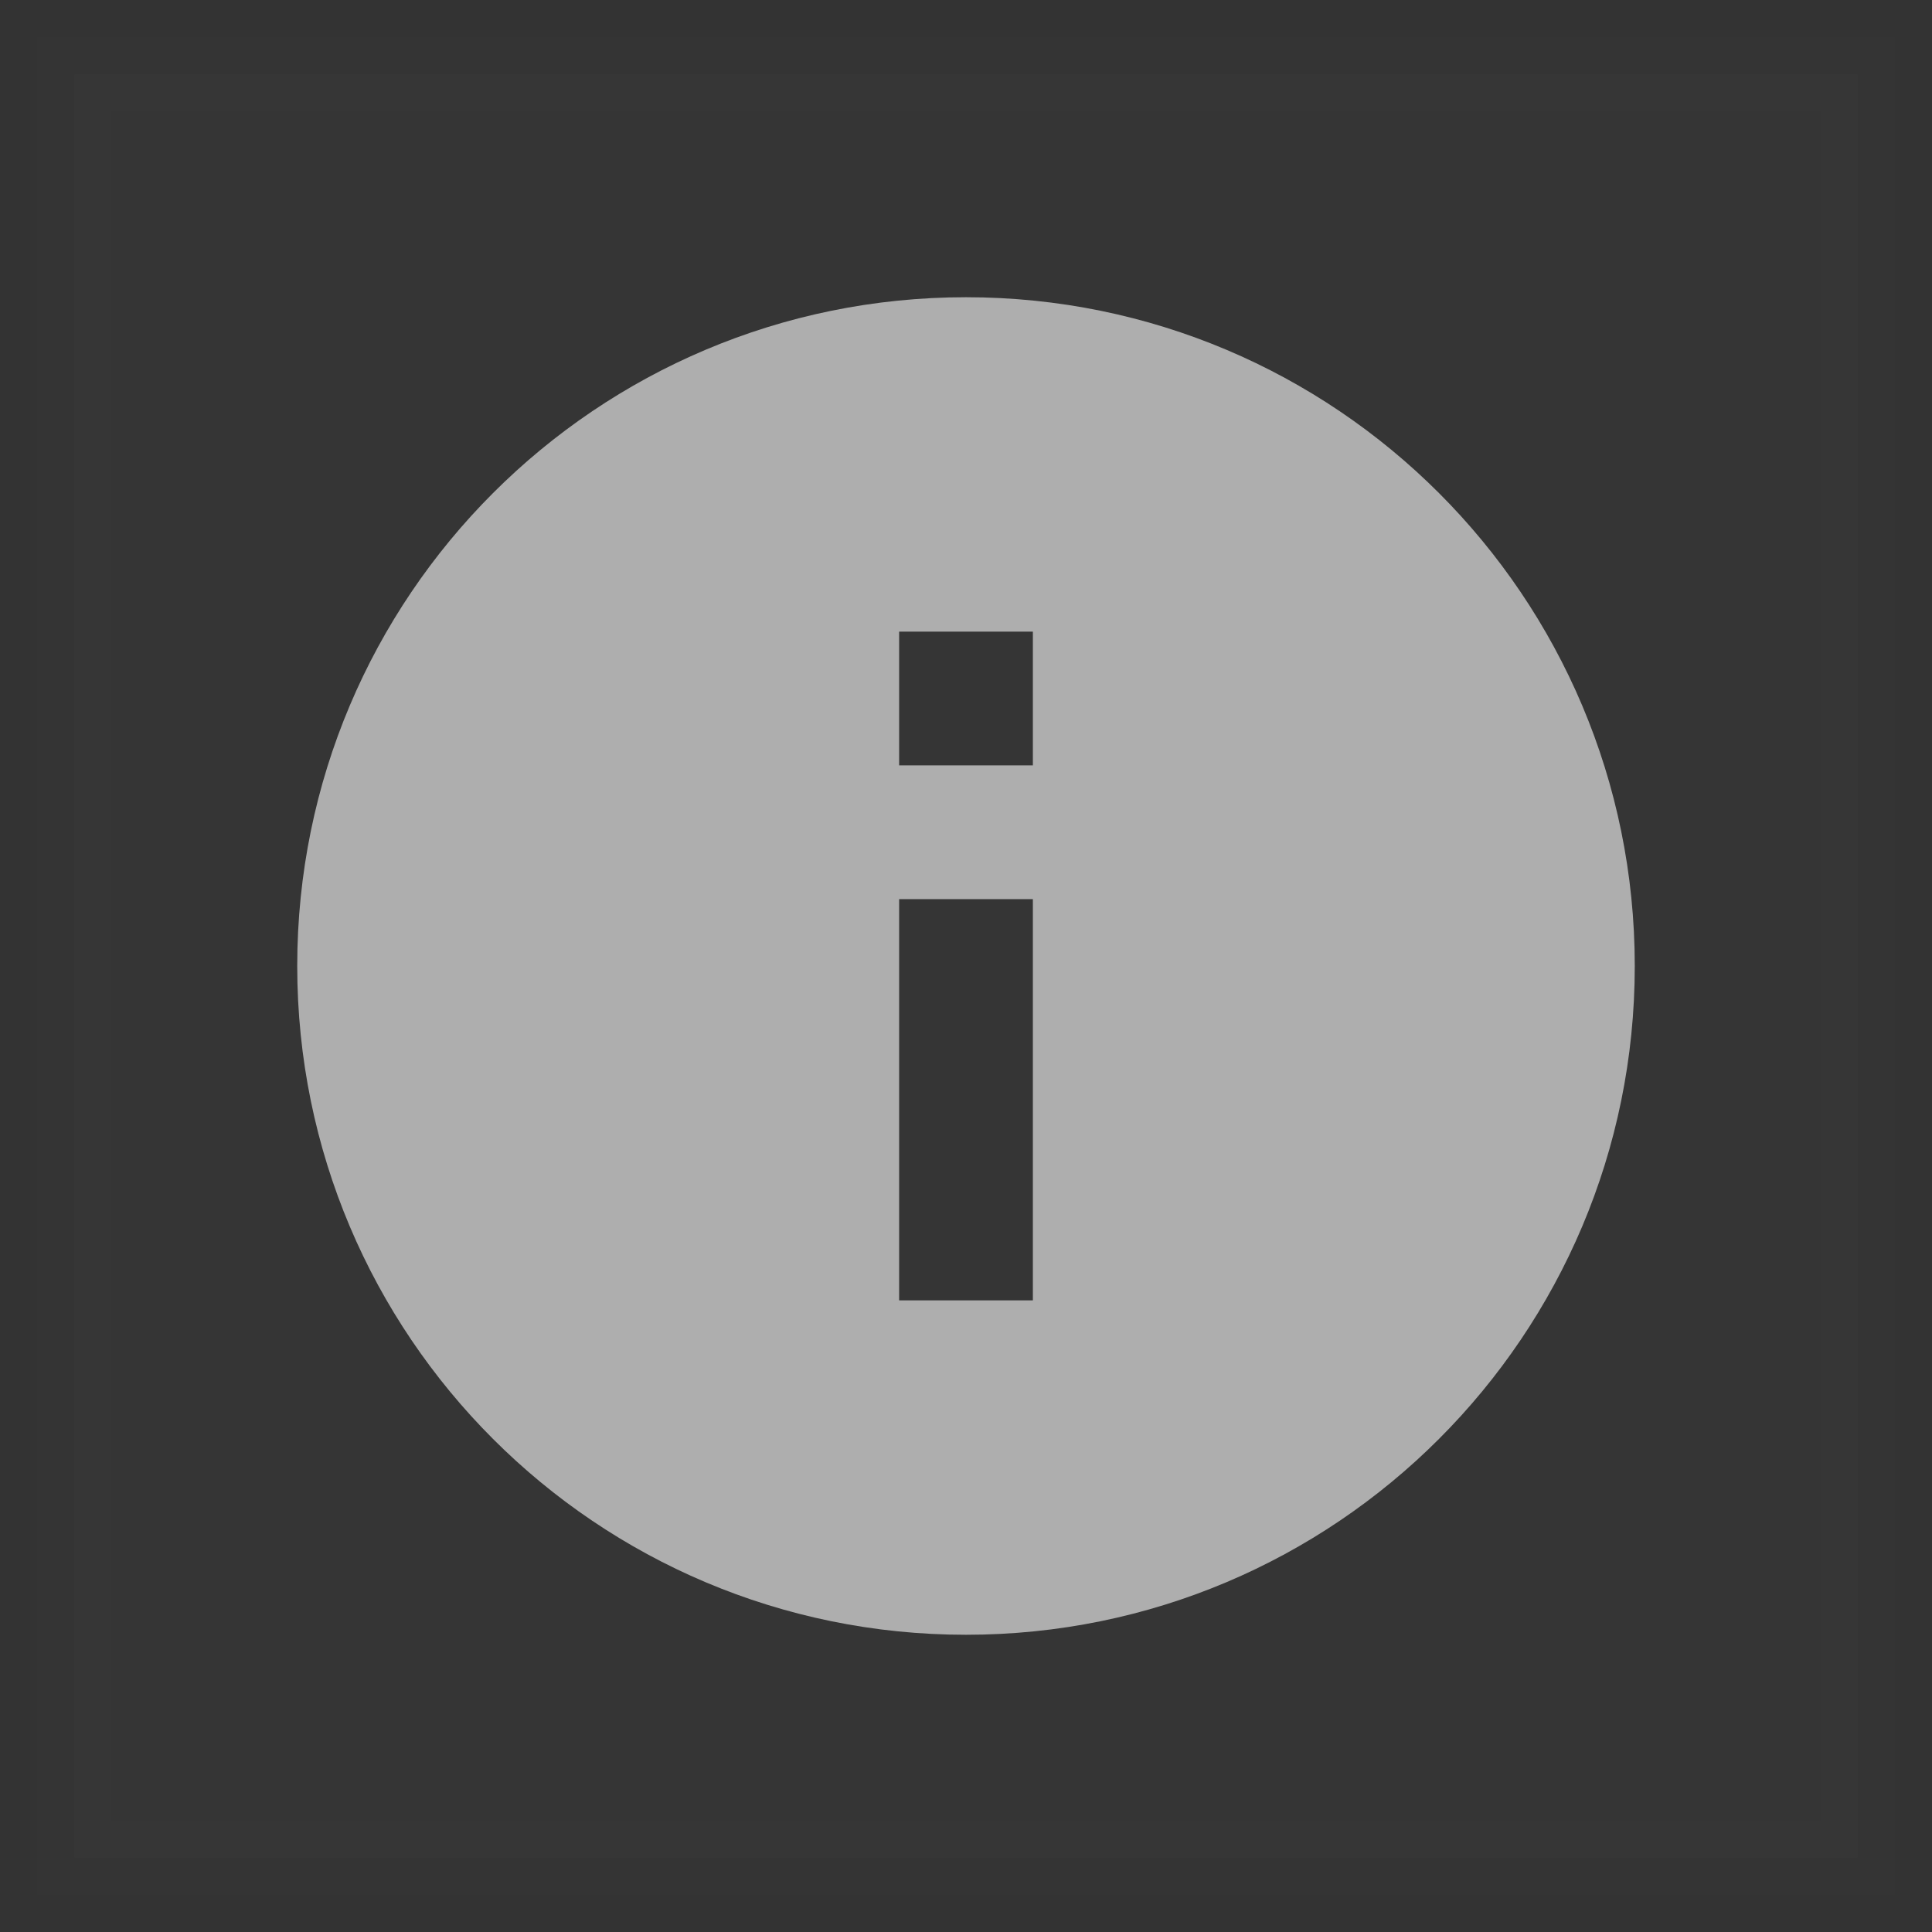 <svg width="26" height="26" viewBox="0 0 26 26" fill="none" xmlns="http://www.w3.org/2000/svg">
    <rect x="0" y="0" width="26" height="26" fill="#333333" stroke="none"/>
    <rect opacity="0.01" x="1" y="1" width="24" height="24" fill="#D8D8D8" stroke="#979797"/>
    <path opacity="0.6" fill-rule="evenodd" clip-rule="evenodd" d="M13 4C8.027 4 4 8.027 4 13C4 17.973 8.027 22 13 22C17.973 22 22 17.973 22 13C22 8.027 17.973 4 13 4ZM12.1 17.5V12.1H13.9V17.5H12.1ZM12.1 8.5V10.3H13.9V8.5H12.1Z" fill="white"/>
</svg>

